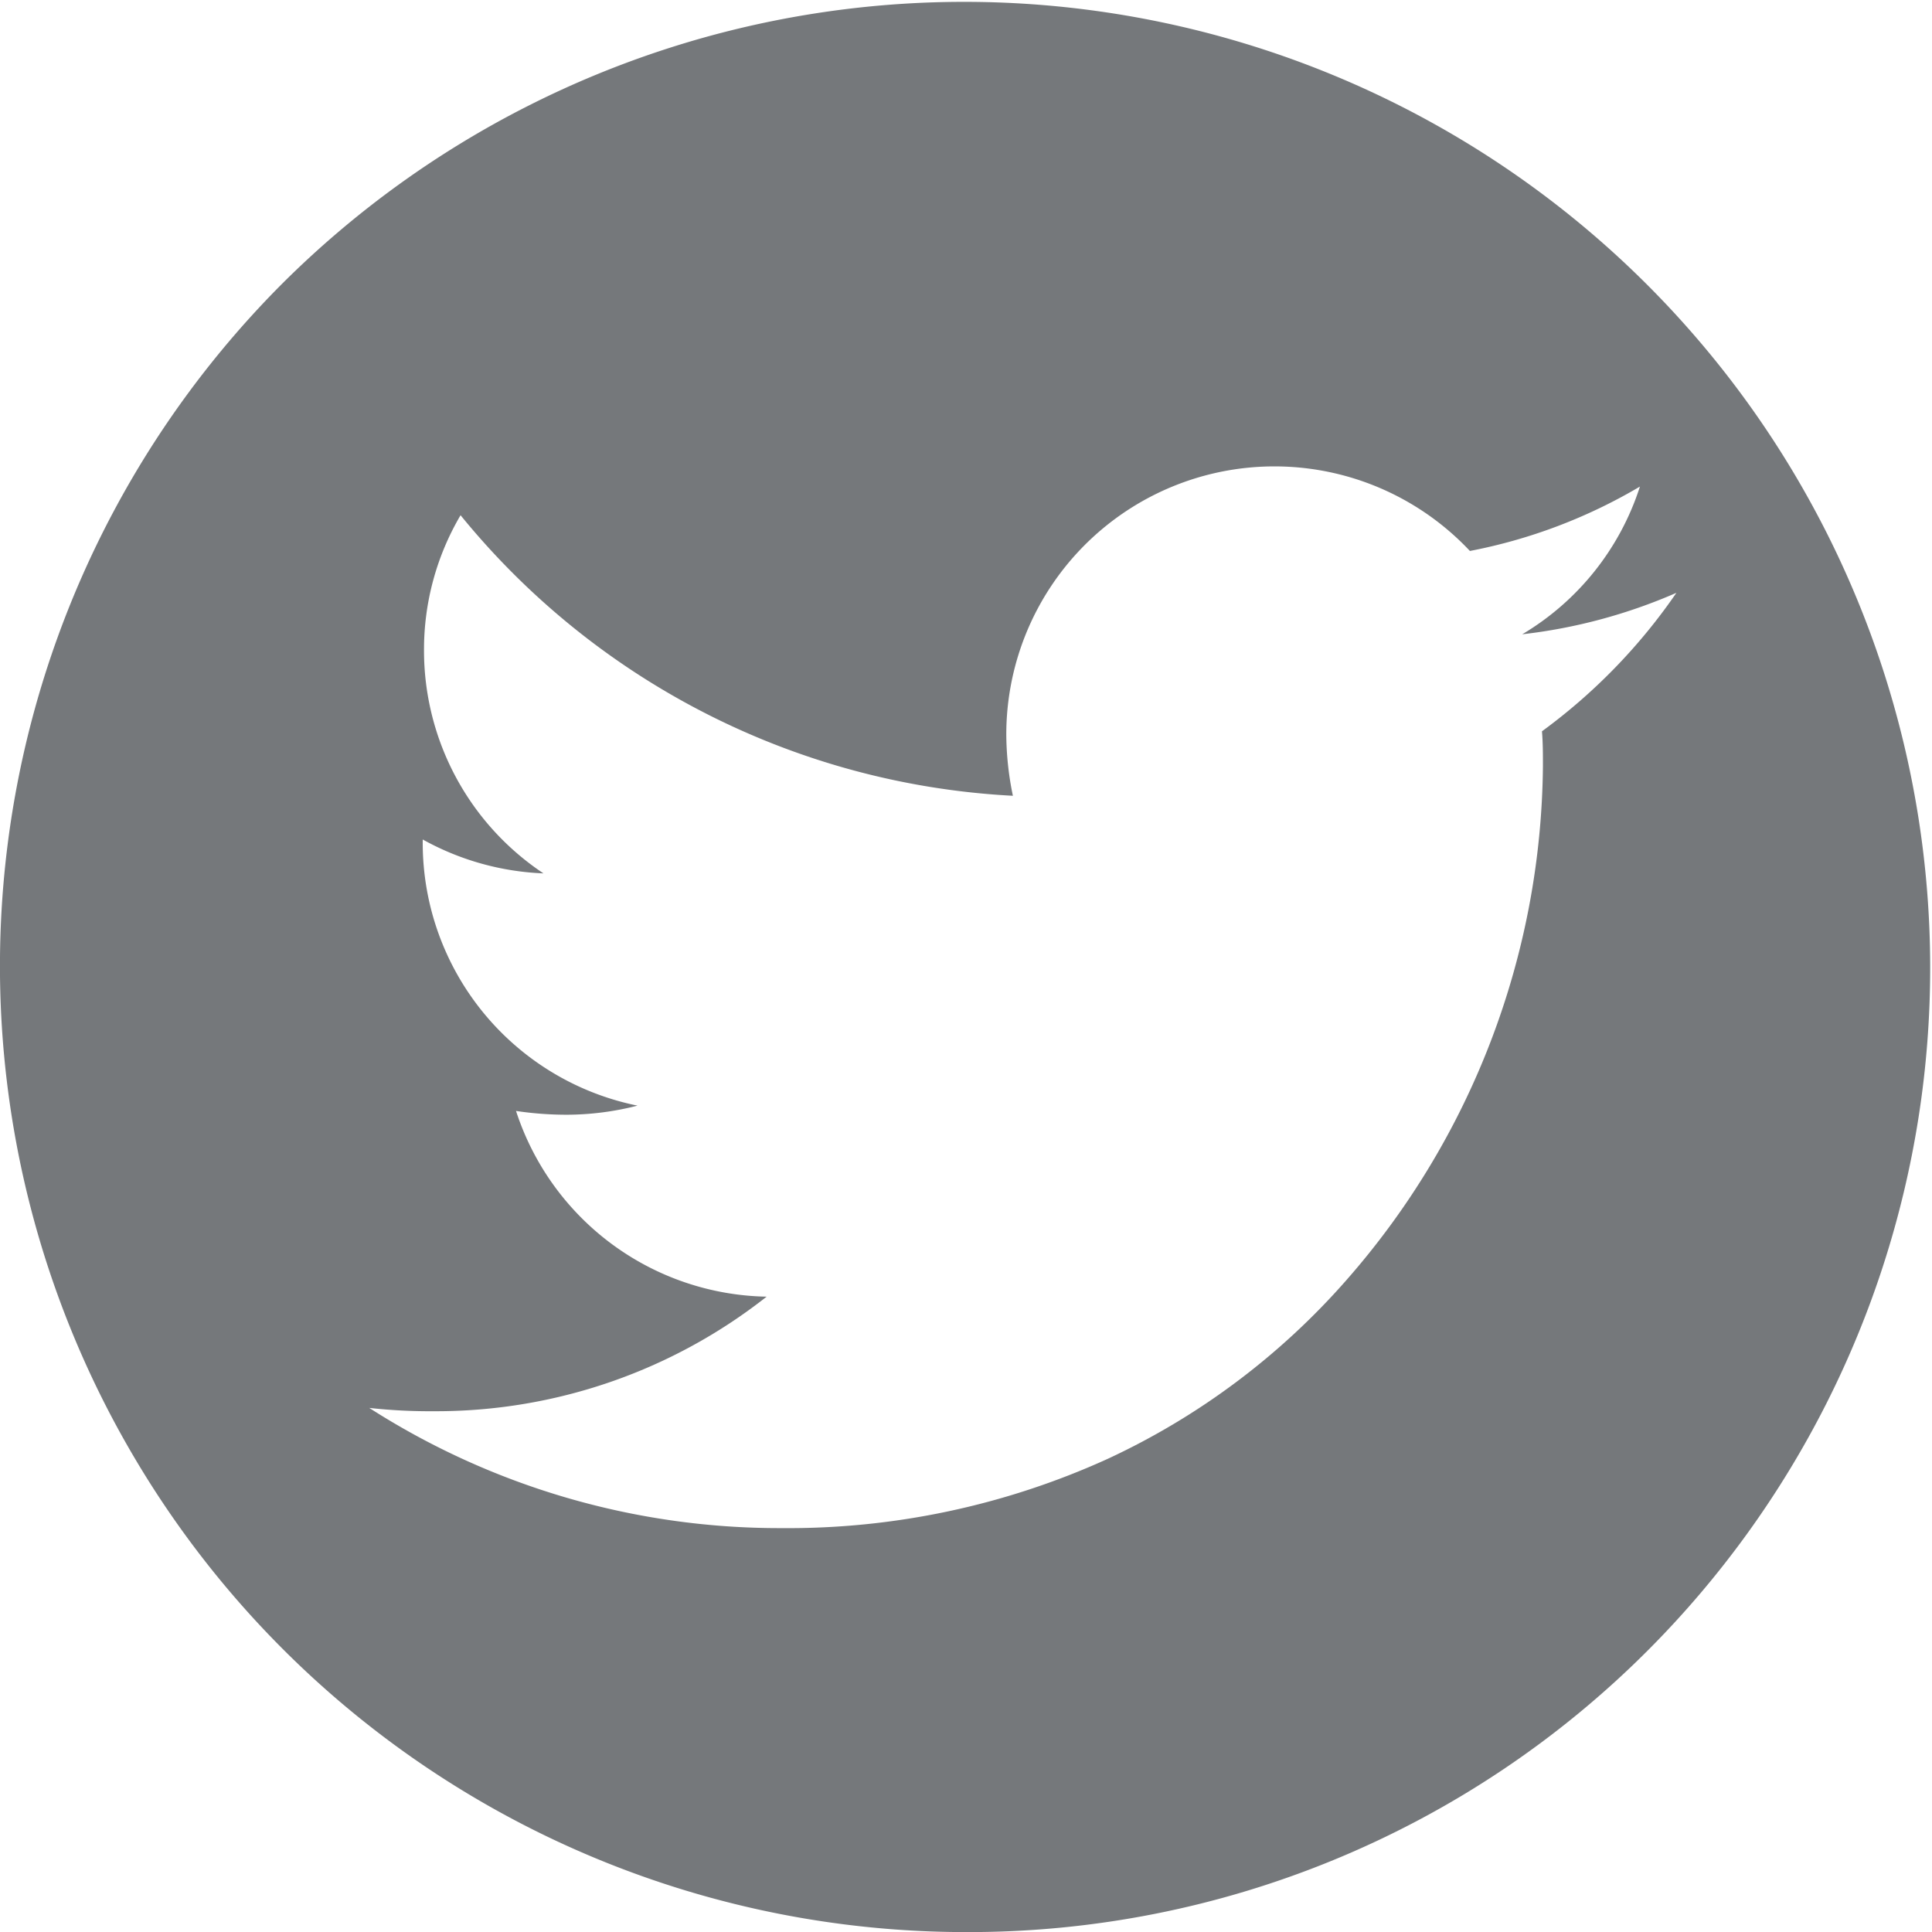 <svg xmlns="http://www.w3.org/2000/svg" width="23.999" height="24" viewBox="0 0 23.999 24">
  <defs>
    <style>
      .cls-1 {
        fill: #75787b;
      }
    </style>
  </defs>
  <path id="icon-twitter" class="cls-1" d="M12,24A12,12,0,0,1,3.514,3.515,12,12,0,0,1,20.485,20.485,11.92,11.92,0,0,1,12,24ZM4.587,17.489h0A9.437,9.437,0,0,0,9.7,18.982a9.588,9.588,0,0,0,4.061-.861A8.961,8.961,0,0,0,16.726,15.9a9.8,9.8,0,0,0,2.44-6.384c0-.142,0-.288-.012-.432a7.134,7.134,0,0,0,1.67-1.72,6.679,6.679,0,0,1-1.915.515,3.313,3.313,0,0,0,1.462-1.835,6.592,6.592,0,0,1-2.112.8A3.331,3.331,0,0,0,12.5,9.124a3.82,3.82,0,0,0,.082.761A9.481,9.481,0,0,1,5.721,6.4a3.289,3.289,0,0,0-.454,1.679,3.325,3.325,0,0,0,1.484,2.77,3.362,3.362,0,0,1-1.5-.421v.04a3.331,3.331,0,0,0,2.668,3.266,3.556,3.556,0,0,1-.874.113A4.243,4.243,0,0,1,6.41,13.8a3.337,3.337,0,0,0,3.113,2.307A6.638,6.638,0,0,1,5.392,17.53,6.893,6.893,0,0,1,4.587,17.489Z"/>
</svg>
